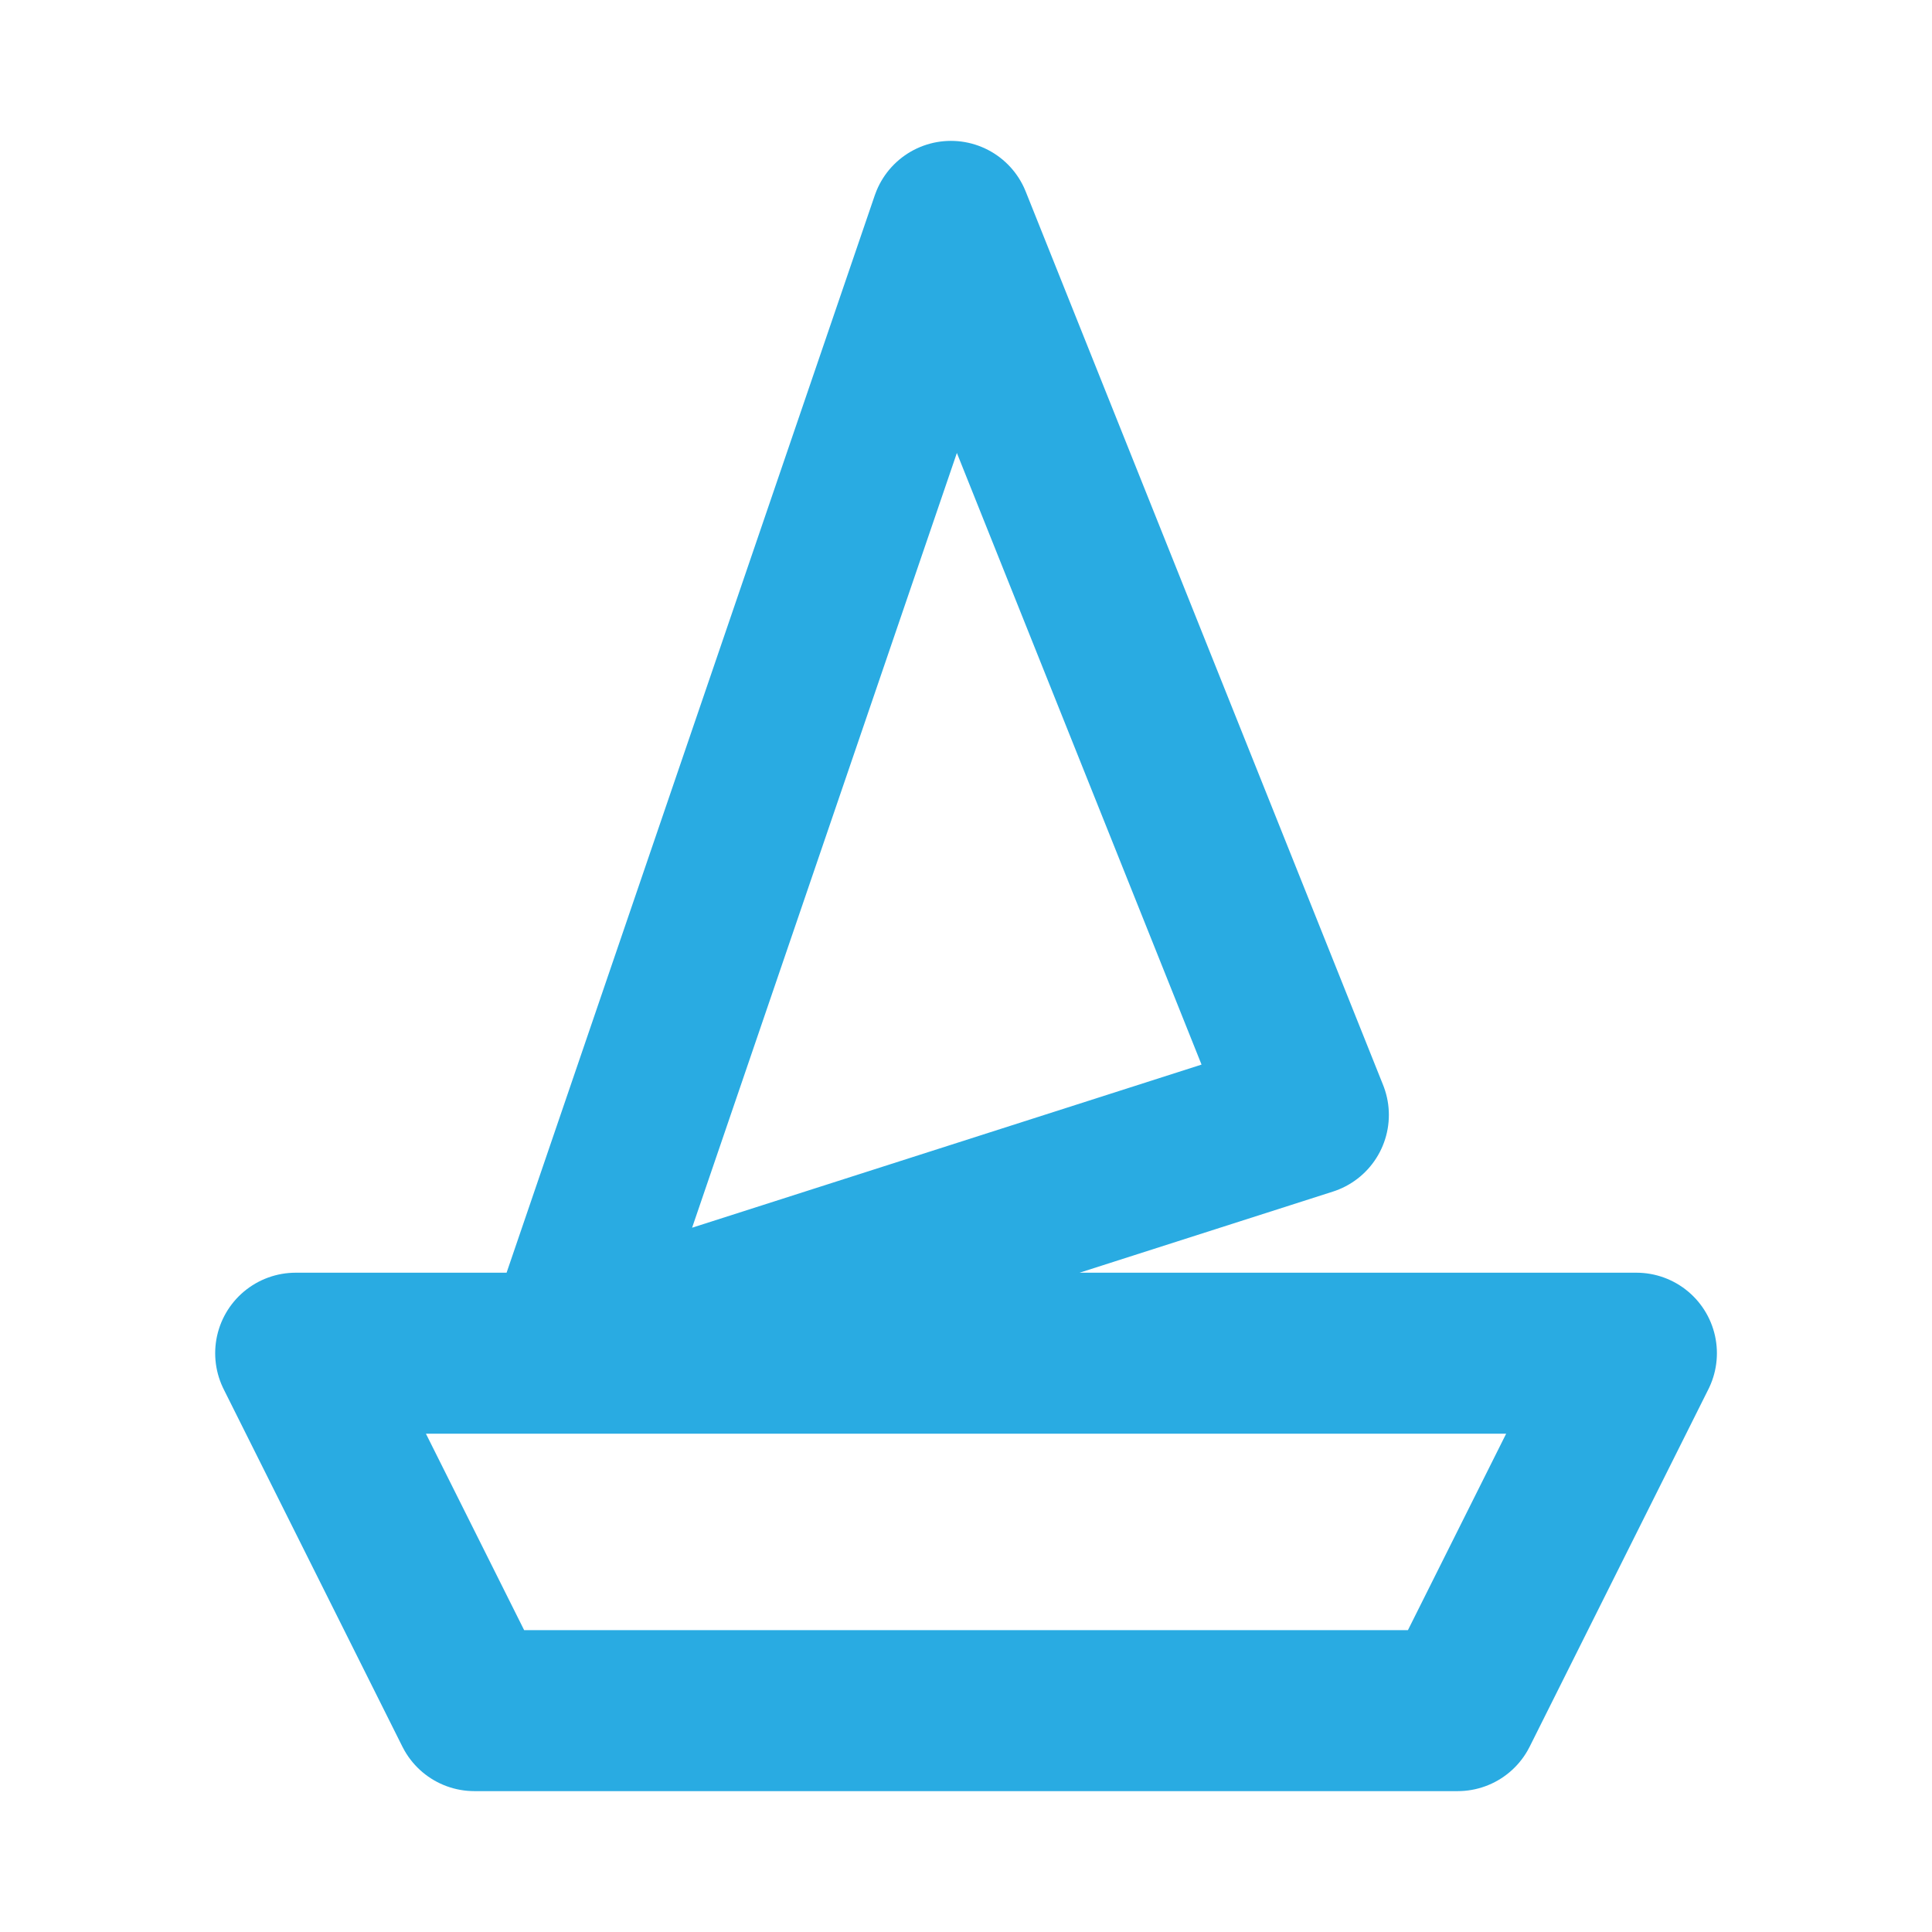 <svg width="24" height="24" viewBox="0 0 24 24" fill="none" xmlns="http://www.w3.org/2000/svg">
<g id="boat docks">
<path id="Vector" d="M7.008 16.81L11.813 2.75L16.253 13.85L7.008 16.81ZM3.673 16.81H20.328L18.108 21.25H5.893L3.673 16.81Z" stroke="#29ABE2" stroke-width="2" stroke-linecap="round" stroke-linejoin="round"/>
</g>
</svg>

